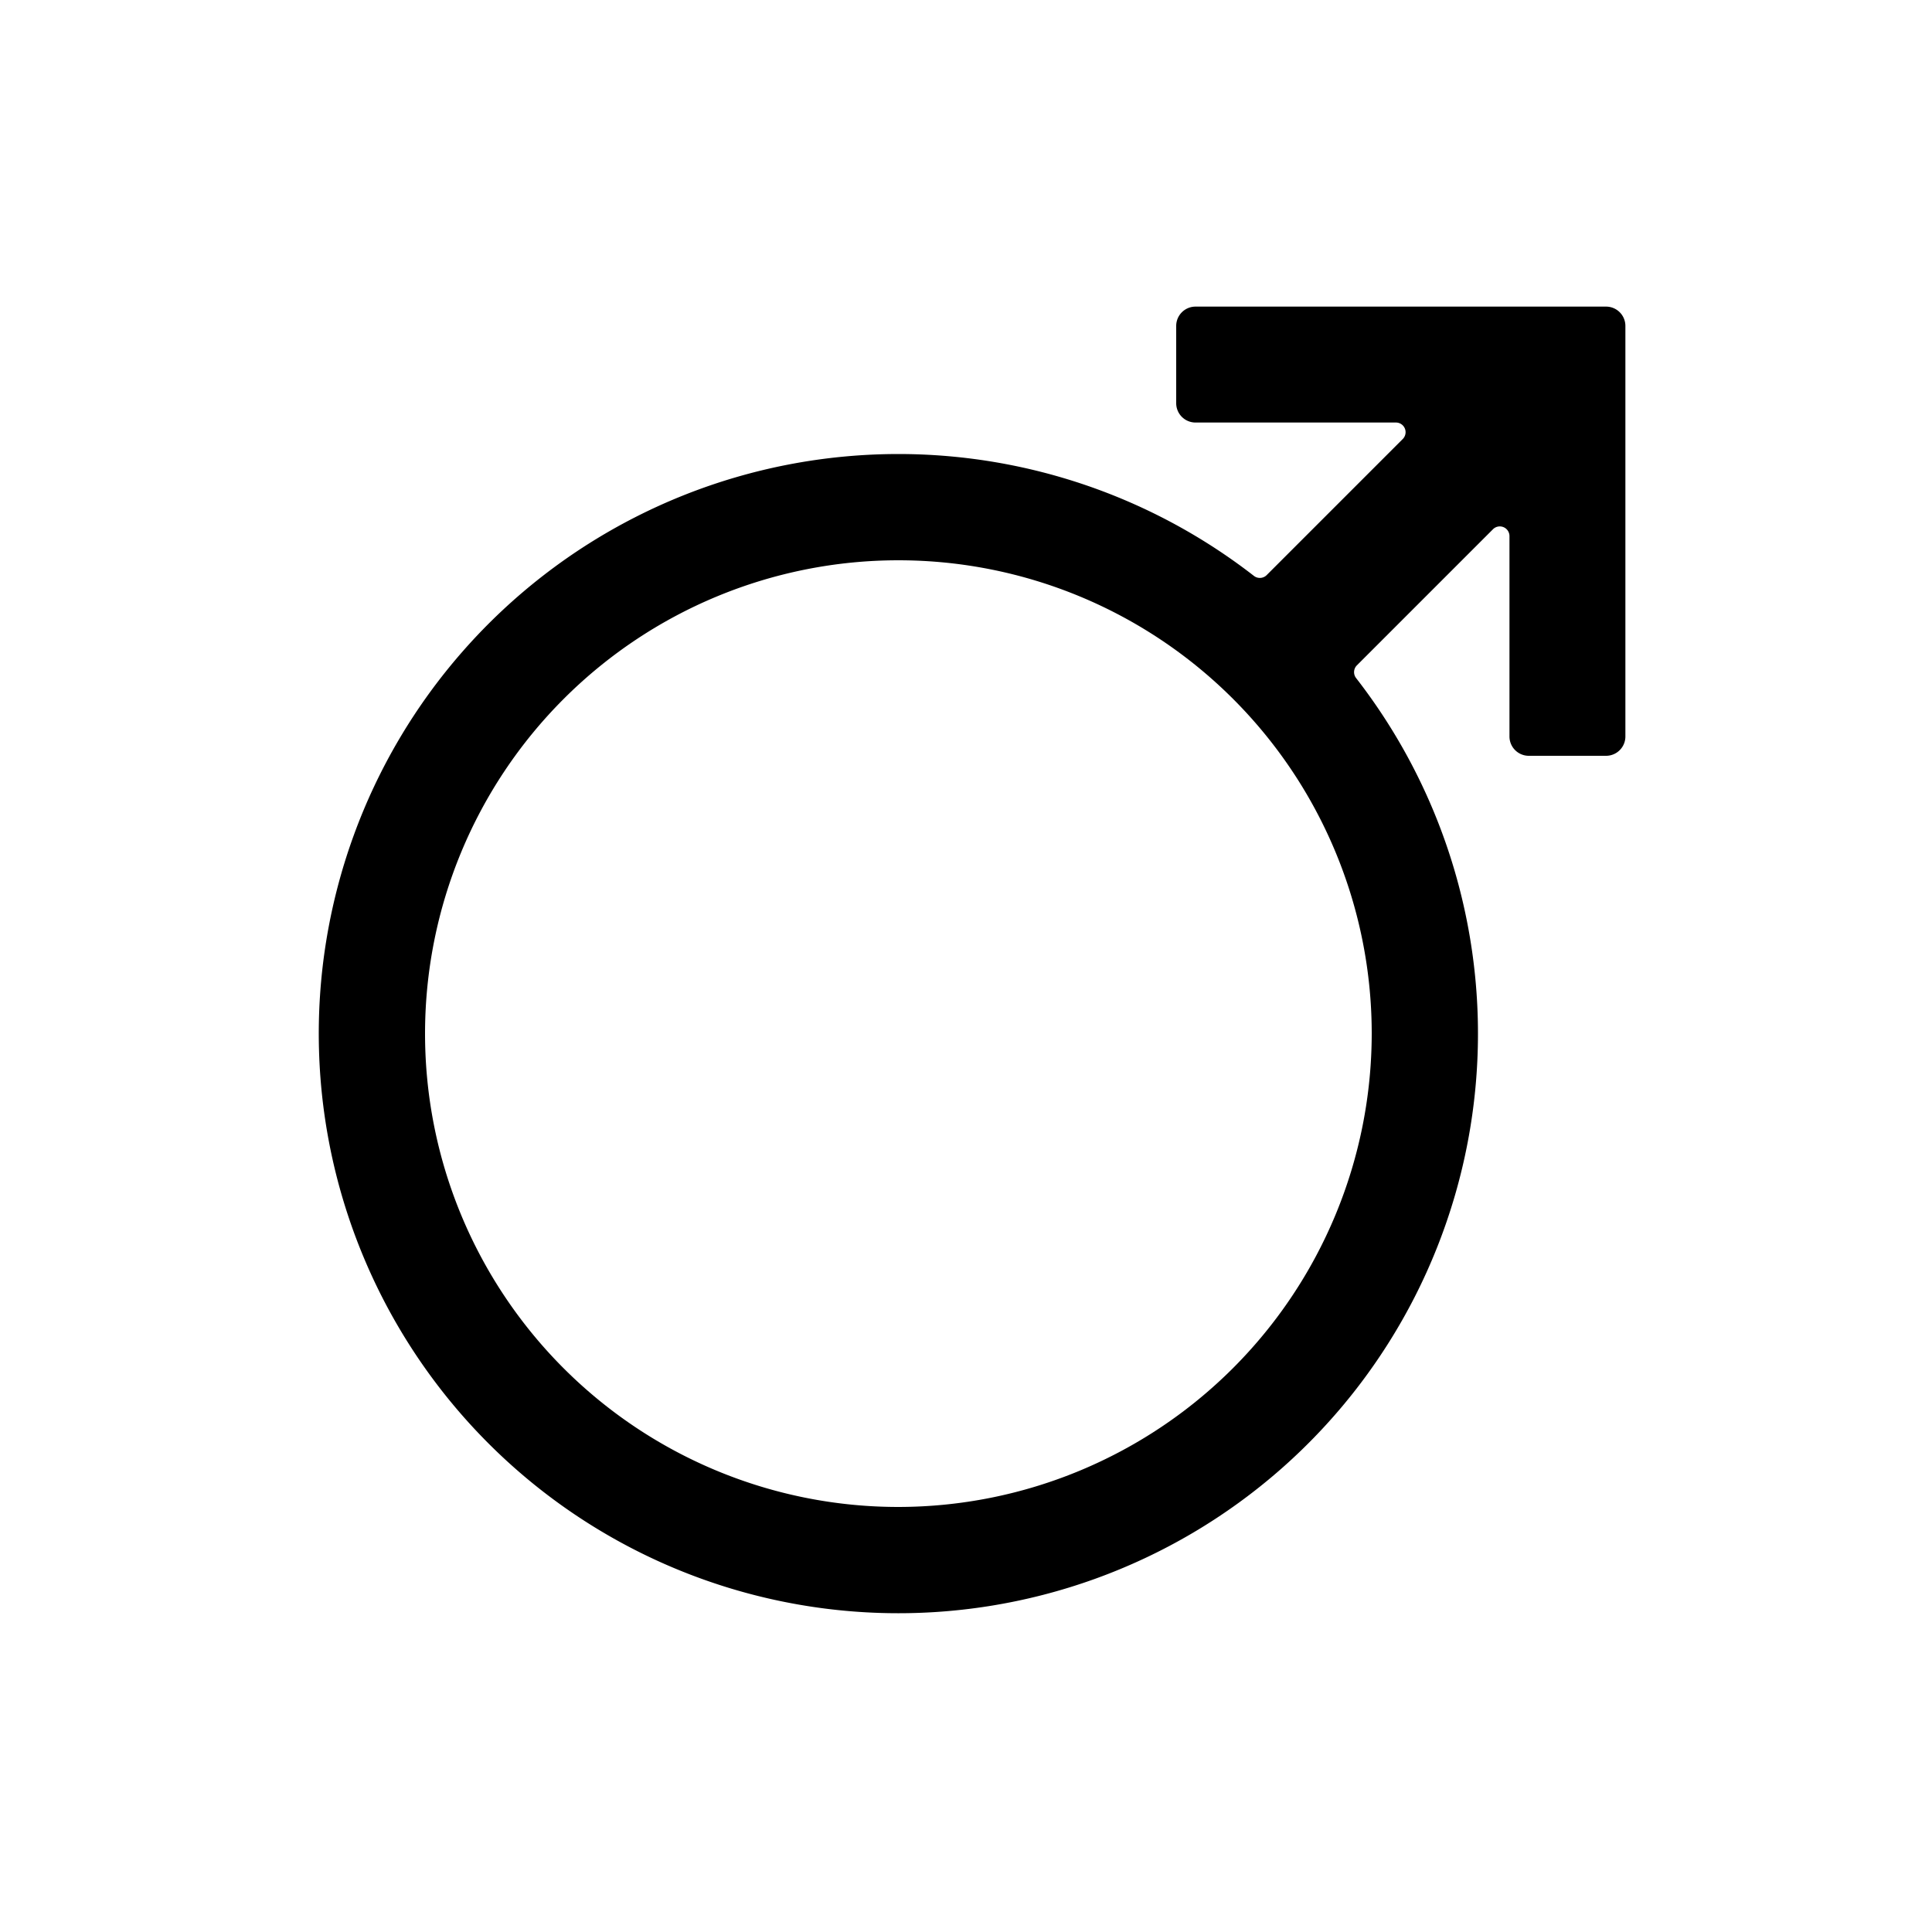 <svg id="Layer_1" data-name="Layer 1" xmlns="http://www.w3.org/2000/svg" viewBox="0 0 200 200"><title>Gender_male</title><path d="M121.76,33.74v8a2,2,0,0,0,2,2h20.75a1,1,0,0,1,.7,1.71L131.12,59.54a1,1,0,0,1-1.31.08,60,60,0,1,0,10.57,10.57,1,1,0,0,1,.08-1.31l14.09-14.09a1,1,0,0,1,1.71.7V76.24a2,2,0,0,0,2,2h8a2,2,0,0,0,2-2V33.74a2,2,0,0,0-2-2h-42.5A2,2,0,0,0,121.76,33.74ZM93,156a49,49,0,1,1,49-49A49.05,49.05,0,0,1,93,156Z"/></svg>